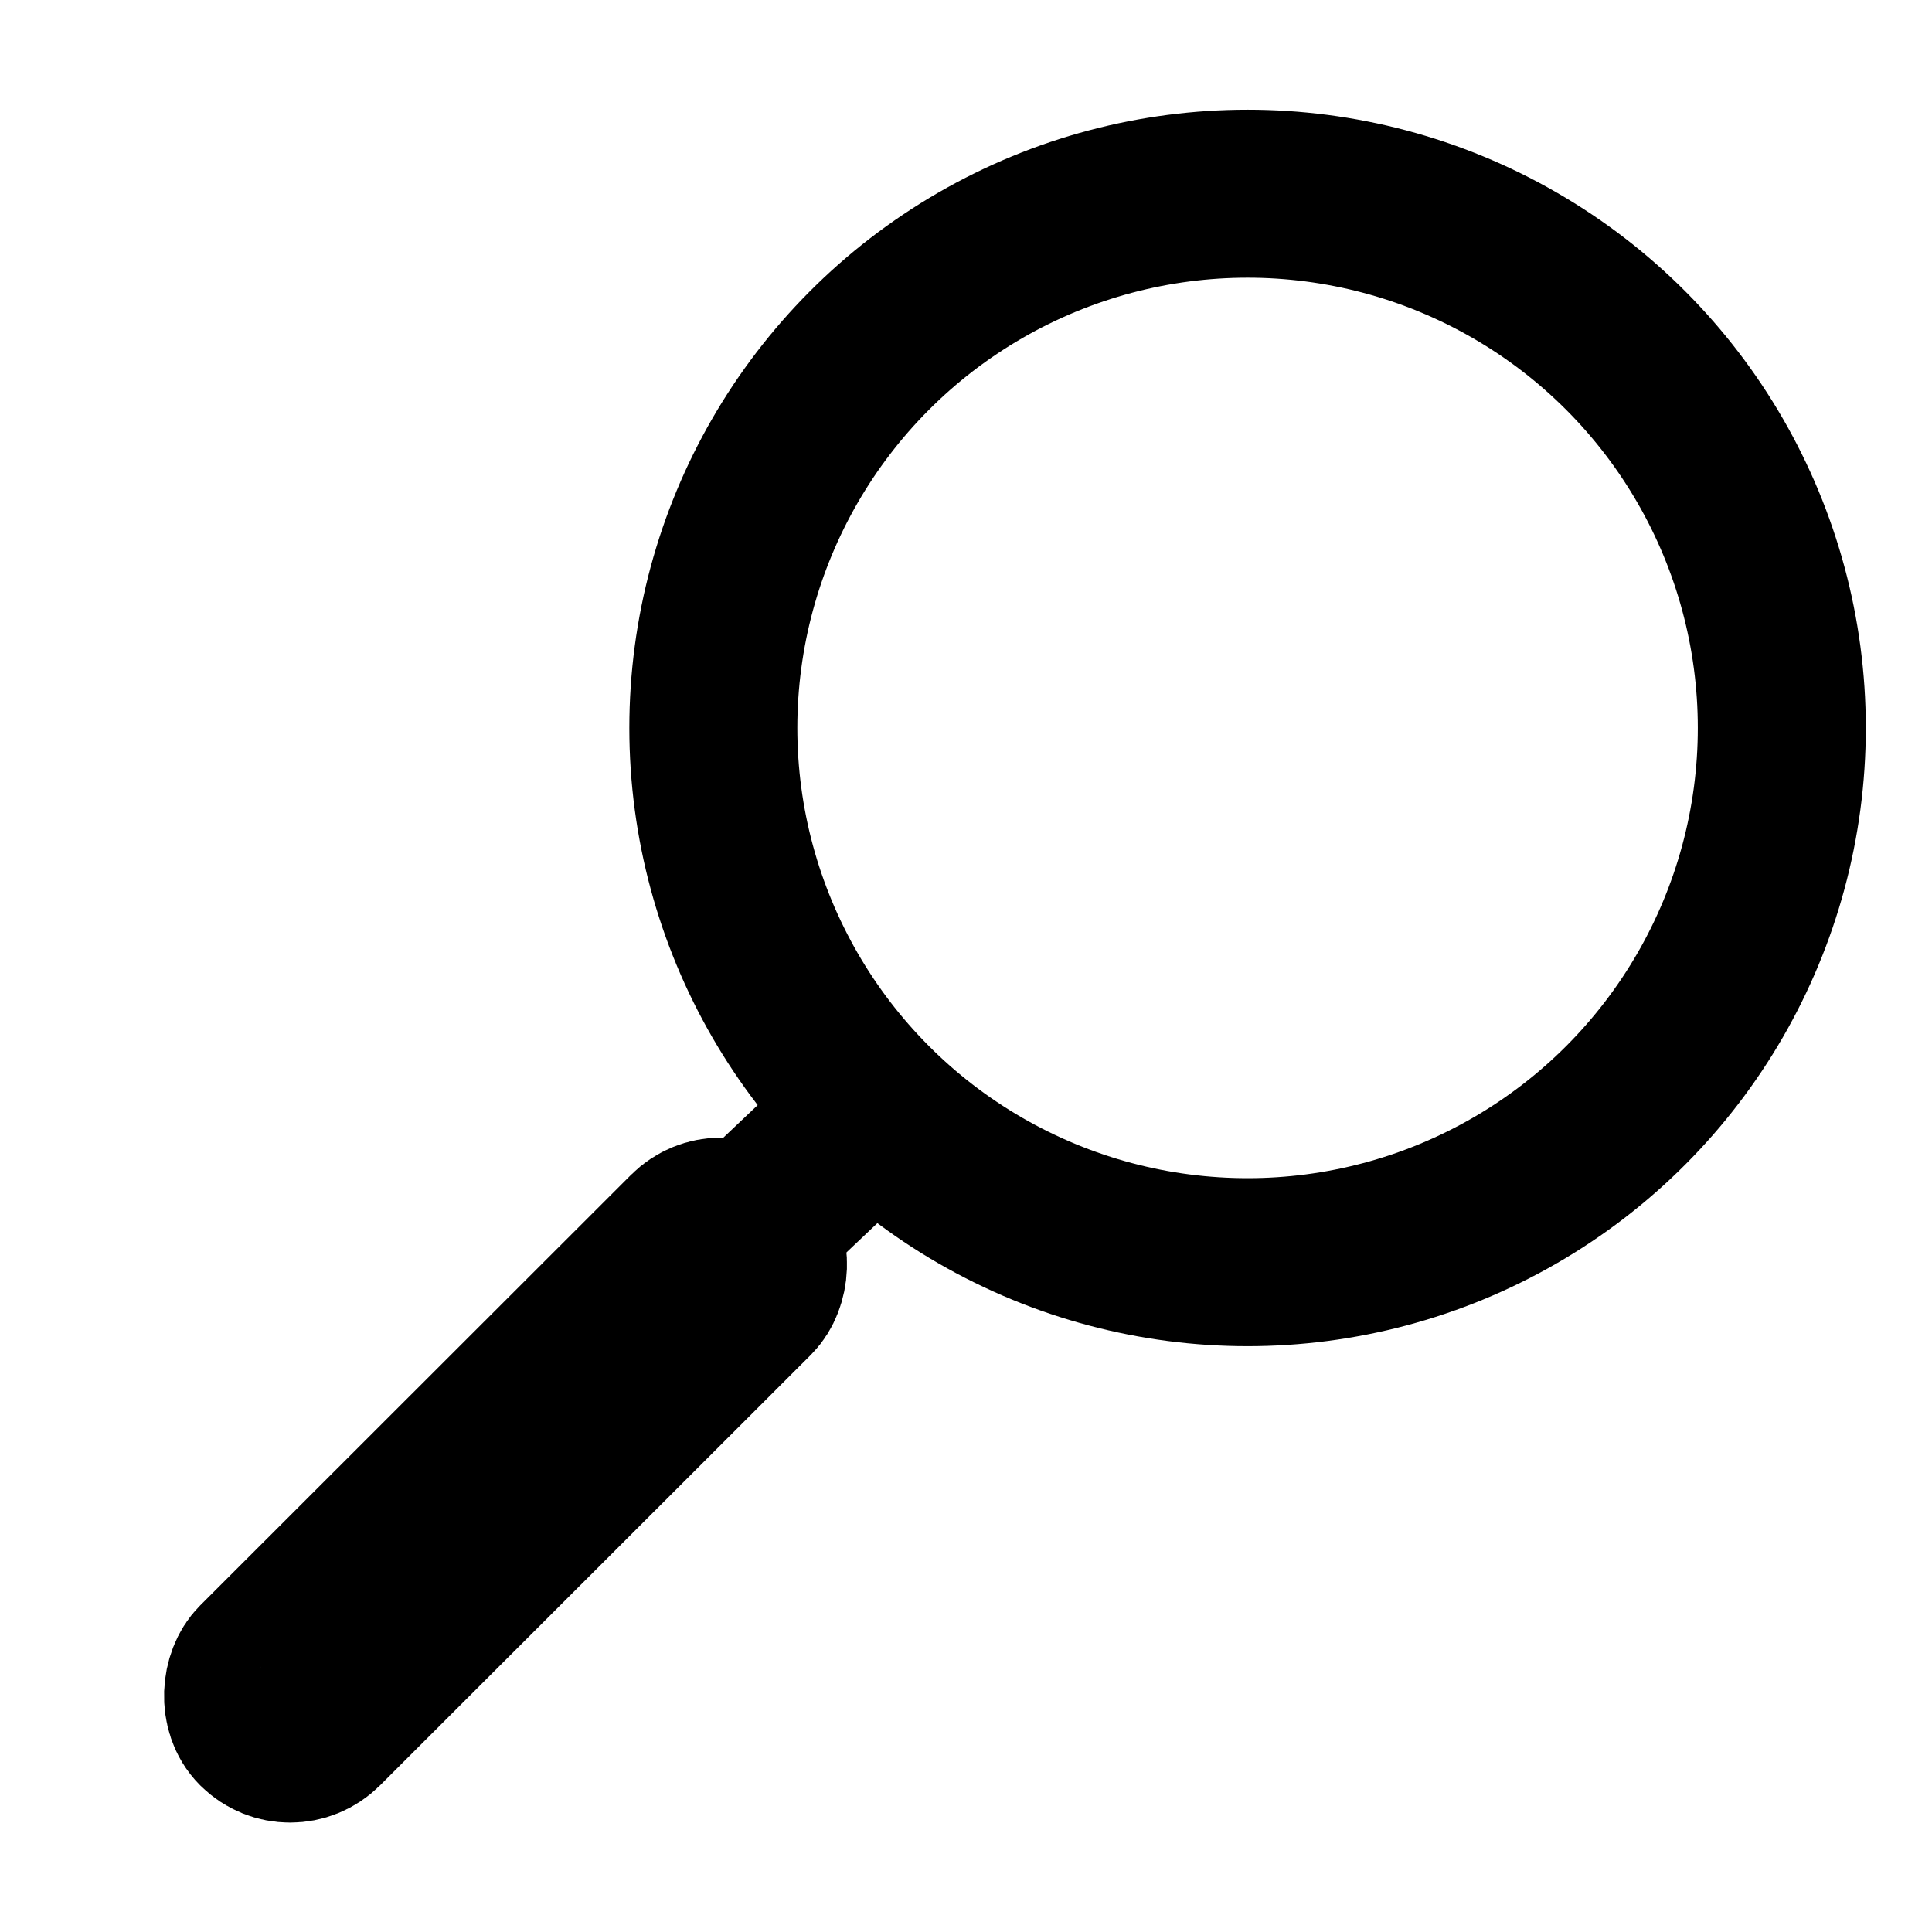 <svg xmlns="http://www.w3.org/2000/svg" width="23" height="23" viewBox="0 0 23 23"><defs><style>.a{fill:none;stroke:#000;stroke-miterlimit:10;stroke-width:2px;}</style></defs><g transform="translate(2.726 2.306)"><circle class="a" cx="6.36" cy="6.36" r="6.36" transform="translate(5.766 0)"/><path class="a" d="M1.42,0,0,1.345" transform="translate(6.267 10.908)"/><rect class="a" width="1.029" height="8.28" rx="0.515" transform="translate(5.857 12.024) rotate(45.02)"/></g></svg>
